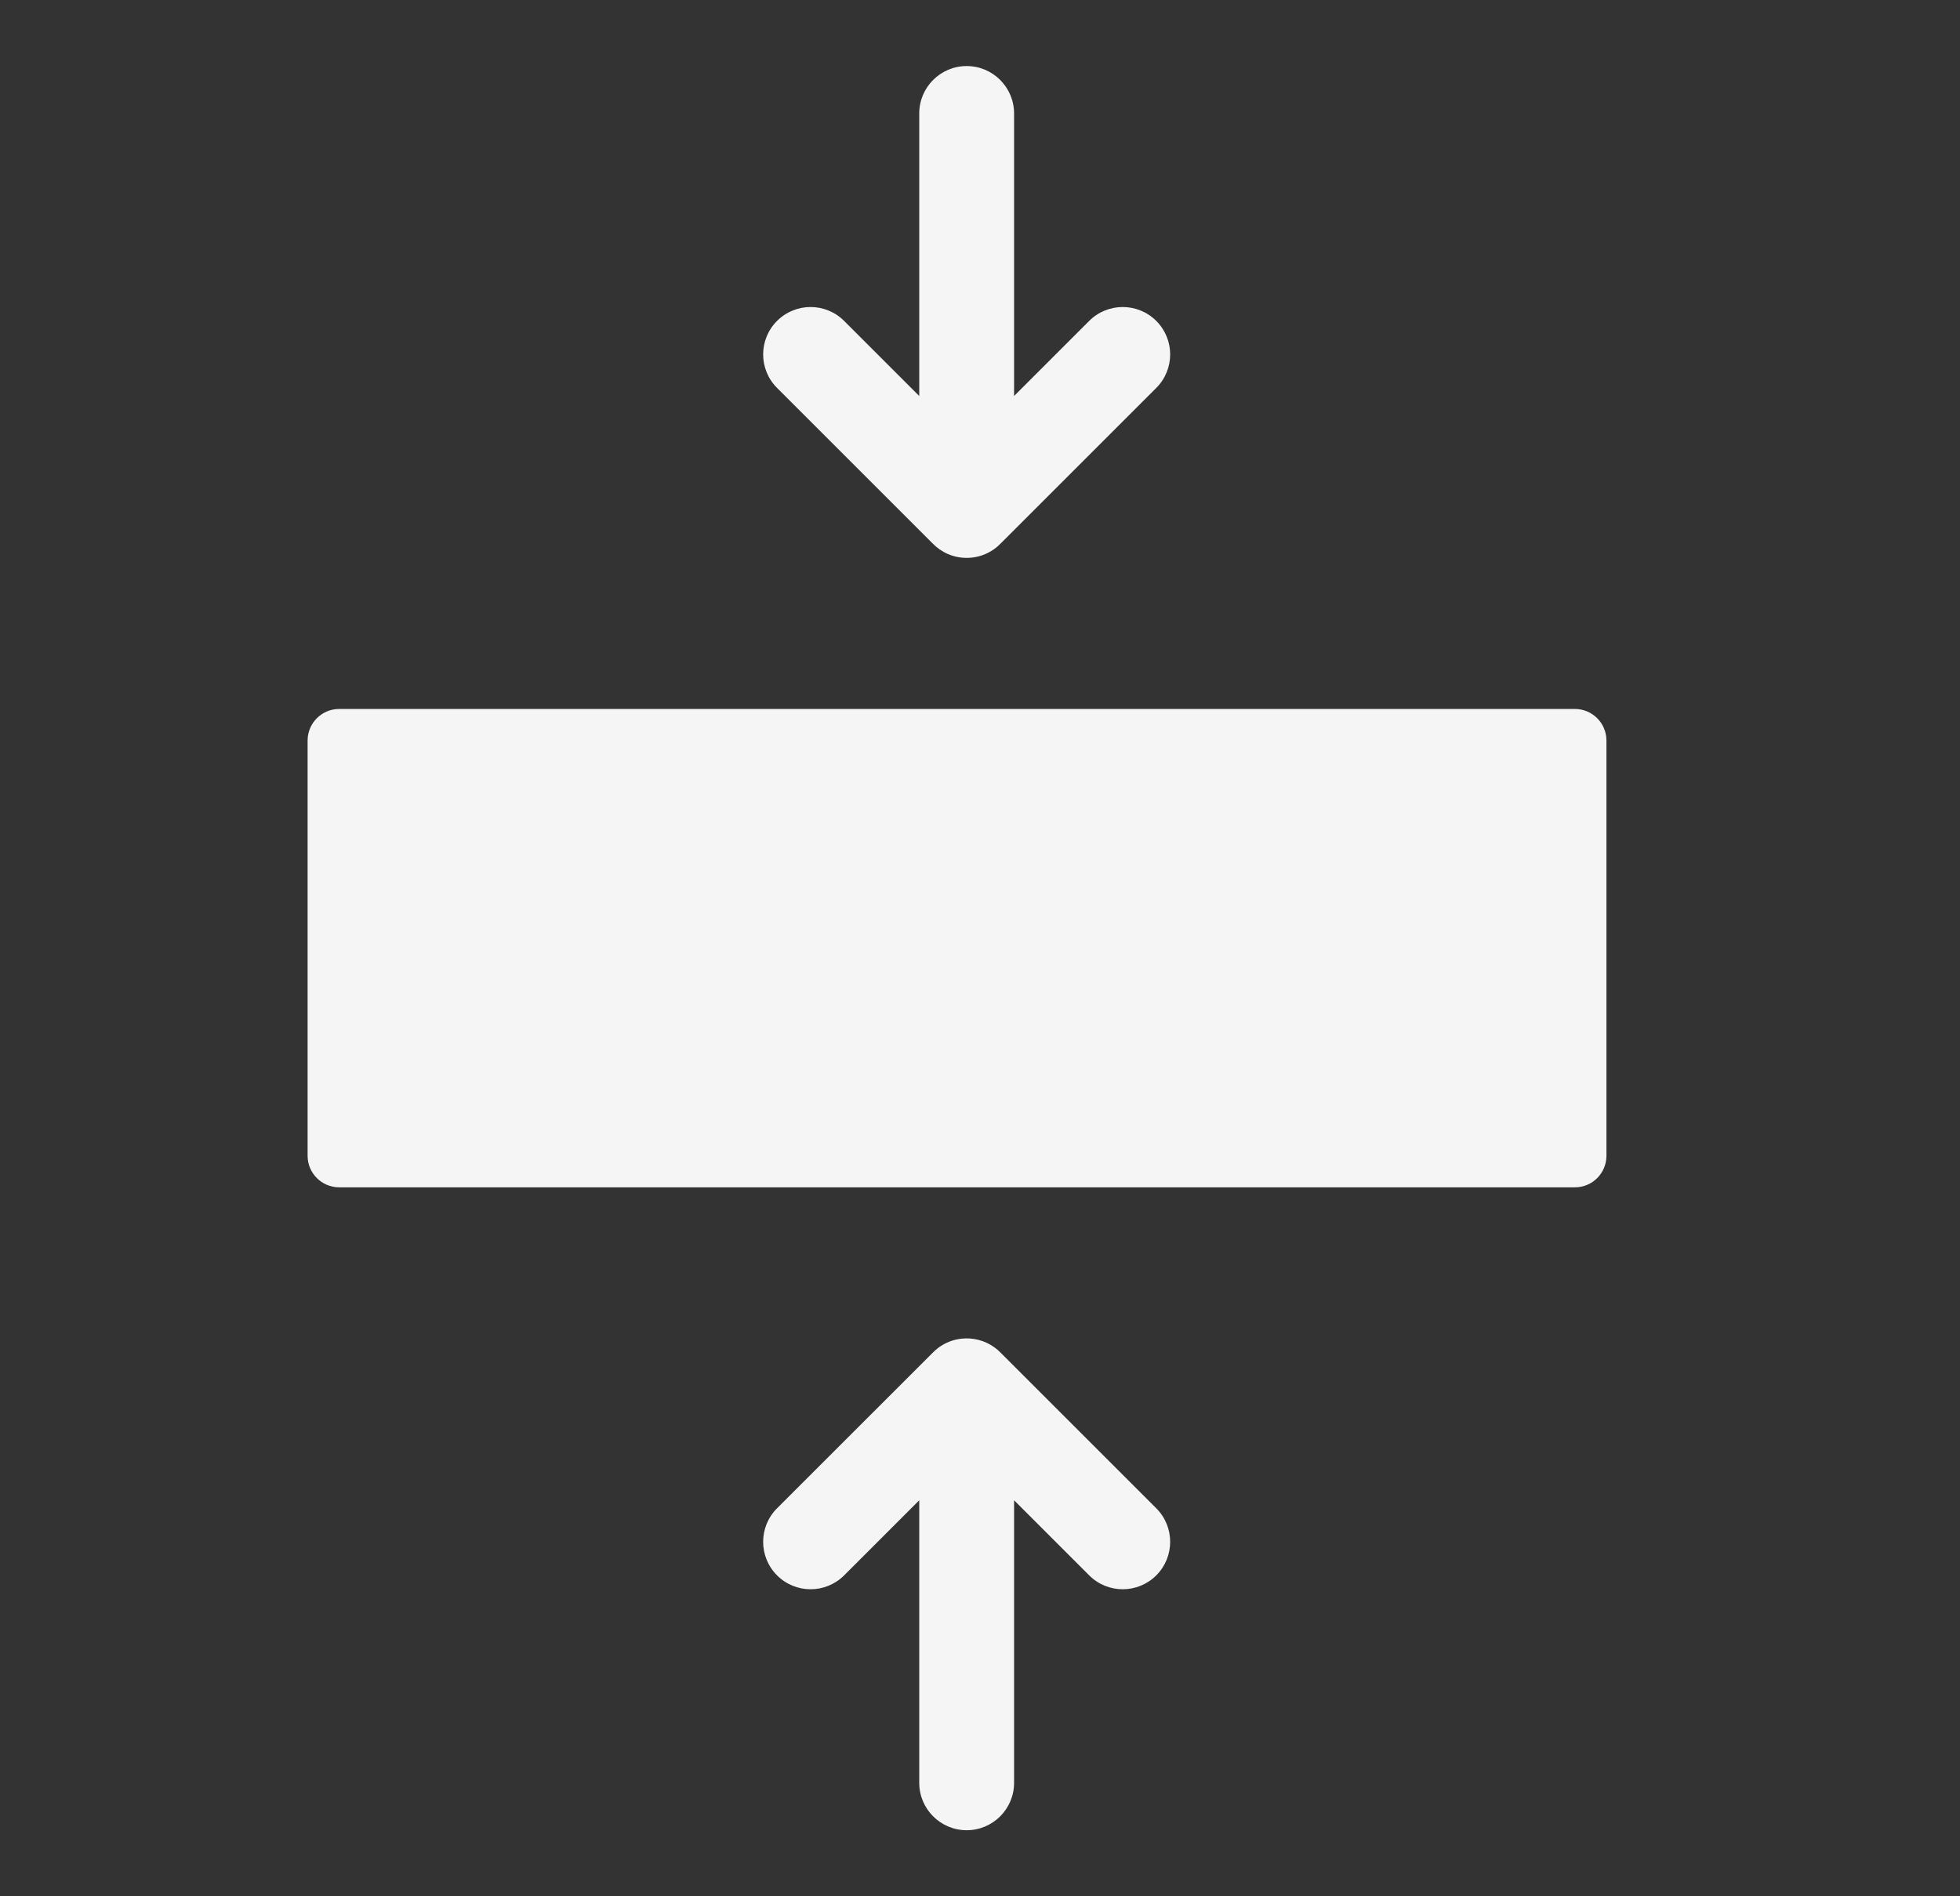 <svg width="31" height="30" viewBox="0 0 31 30" fill="none" xmlns="http://www.w3.org/2000/svg">
<rect x="0" y="0" width="31" height="30" fill="#333333" stroke="none"/>
<path d="M4.865 11.716C4.865 11.44 5.089 11.216 5.365 11.216H24.908C25.185 11.216 25.408 11.44 25.408 11.716V18.284C25.408 18.561 25.185 18.784 24.908 18.784H5.365C5.089 18.784 4.865 18.561 4.865 18.284V11.716Z" fill="#F5F5F5"/>
<path fill-rule="evenodd" clip-rule="evenodd" d="M16.039 1.795C16.039 1.381 15.703 1.045 15.289 1.045C14.875 1.045 14.539 1.381 14.539 1.795V6.265L13.351 5.077C13.058 4.784 12.583 4.784 12.29 5.077C11.997 5.37 11.997 5.844 12.29 6.137L14.753 8.6C14.889 8.739 15.079 8.826 15.289 8.826C15.503 8.826 15.697 8.736 15.833 8.592L18.288 6.137C18.581 5.844 18.581 5.37 18.288 5.077C17.995 4.784 17.52 4.784 17.227 5.077L16.039 6.265V1.795Z" fill="#F5F5F5"/>
<path fill-rule="evenodd" clip-rule="evenodd" d="M13.351 24.923C13.058 25.216 12.583 25.216 12.29 24.923C11.997 24.63 11.997 24.155 12.29 23.862L14.759 21.394C14.856 21.296 14.975 21.231 15.099 21.198C15.132 21.19 15.165 21.183 15.2 21.179C15.244 21.174 15.289 21.173 15.333 21.175C15.527 21.187 15.701 21.271 15.828 21.402L18.288 23.862C18.581 24.155 18.581 24.63 18.288 24.923C17.995 25.216 17.52 25.216 17.227 24.923L16.039 23.735V28.205C16.039 28.619 15.703 28.955 15.289 28.955C14.875 28.955 14.539 28.619 14.539 28.205V23.735L13.351 24.923Z" fill="#F5F5F5"/>
</svg>

